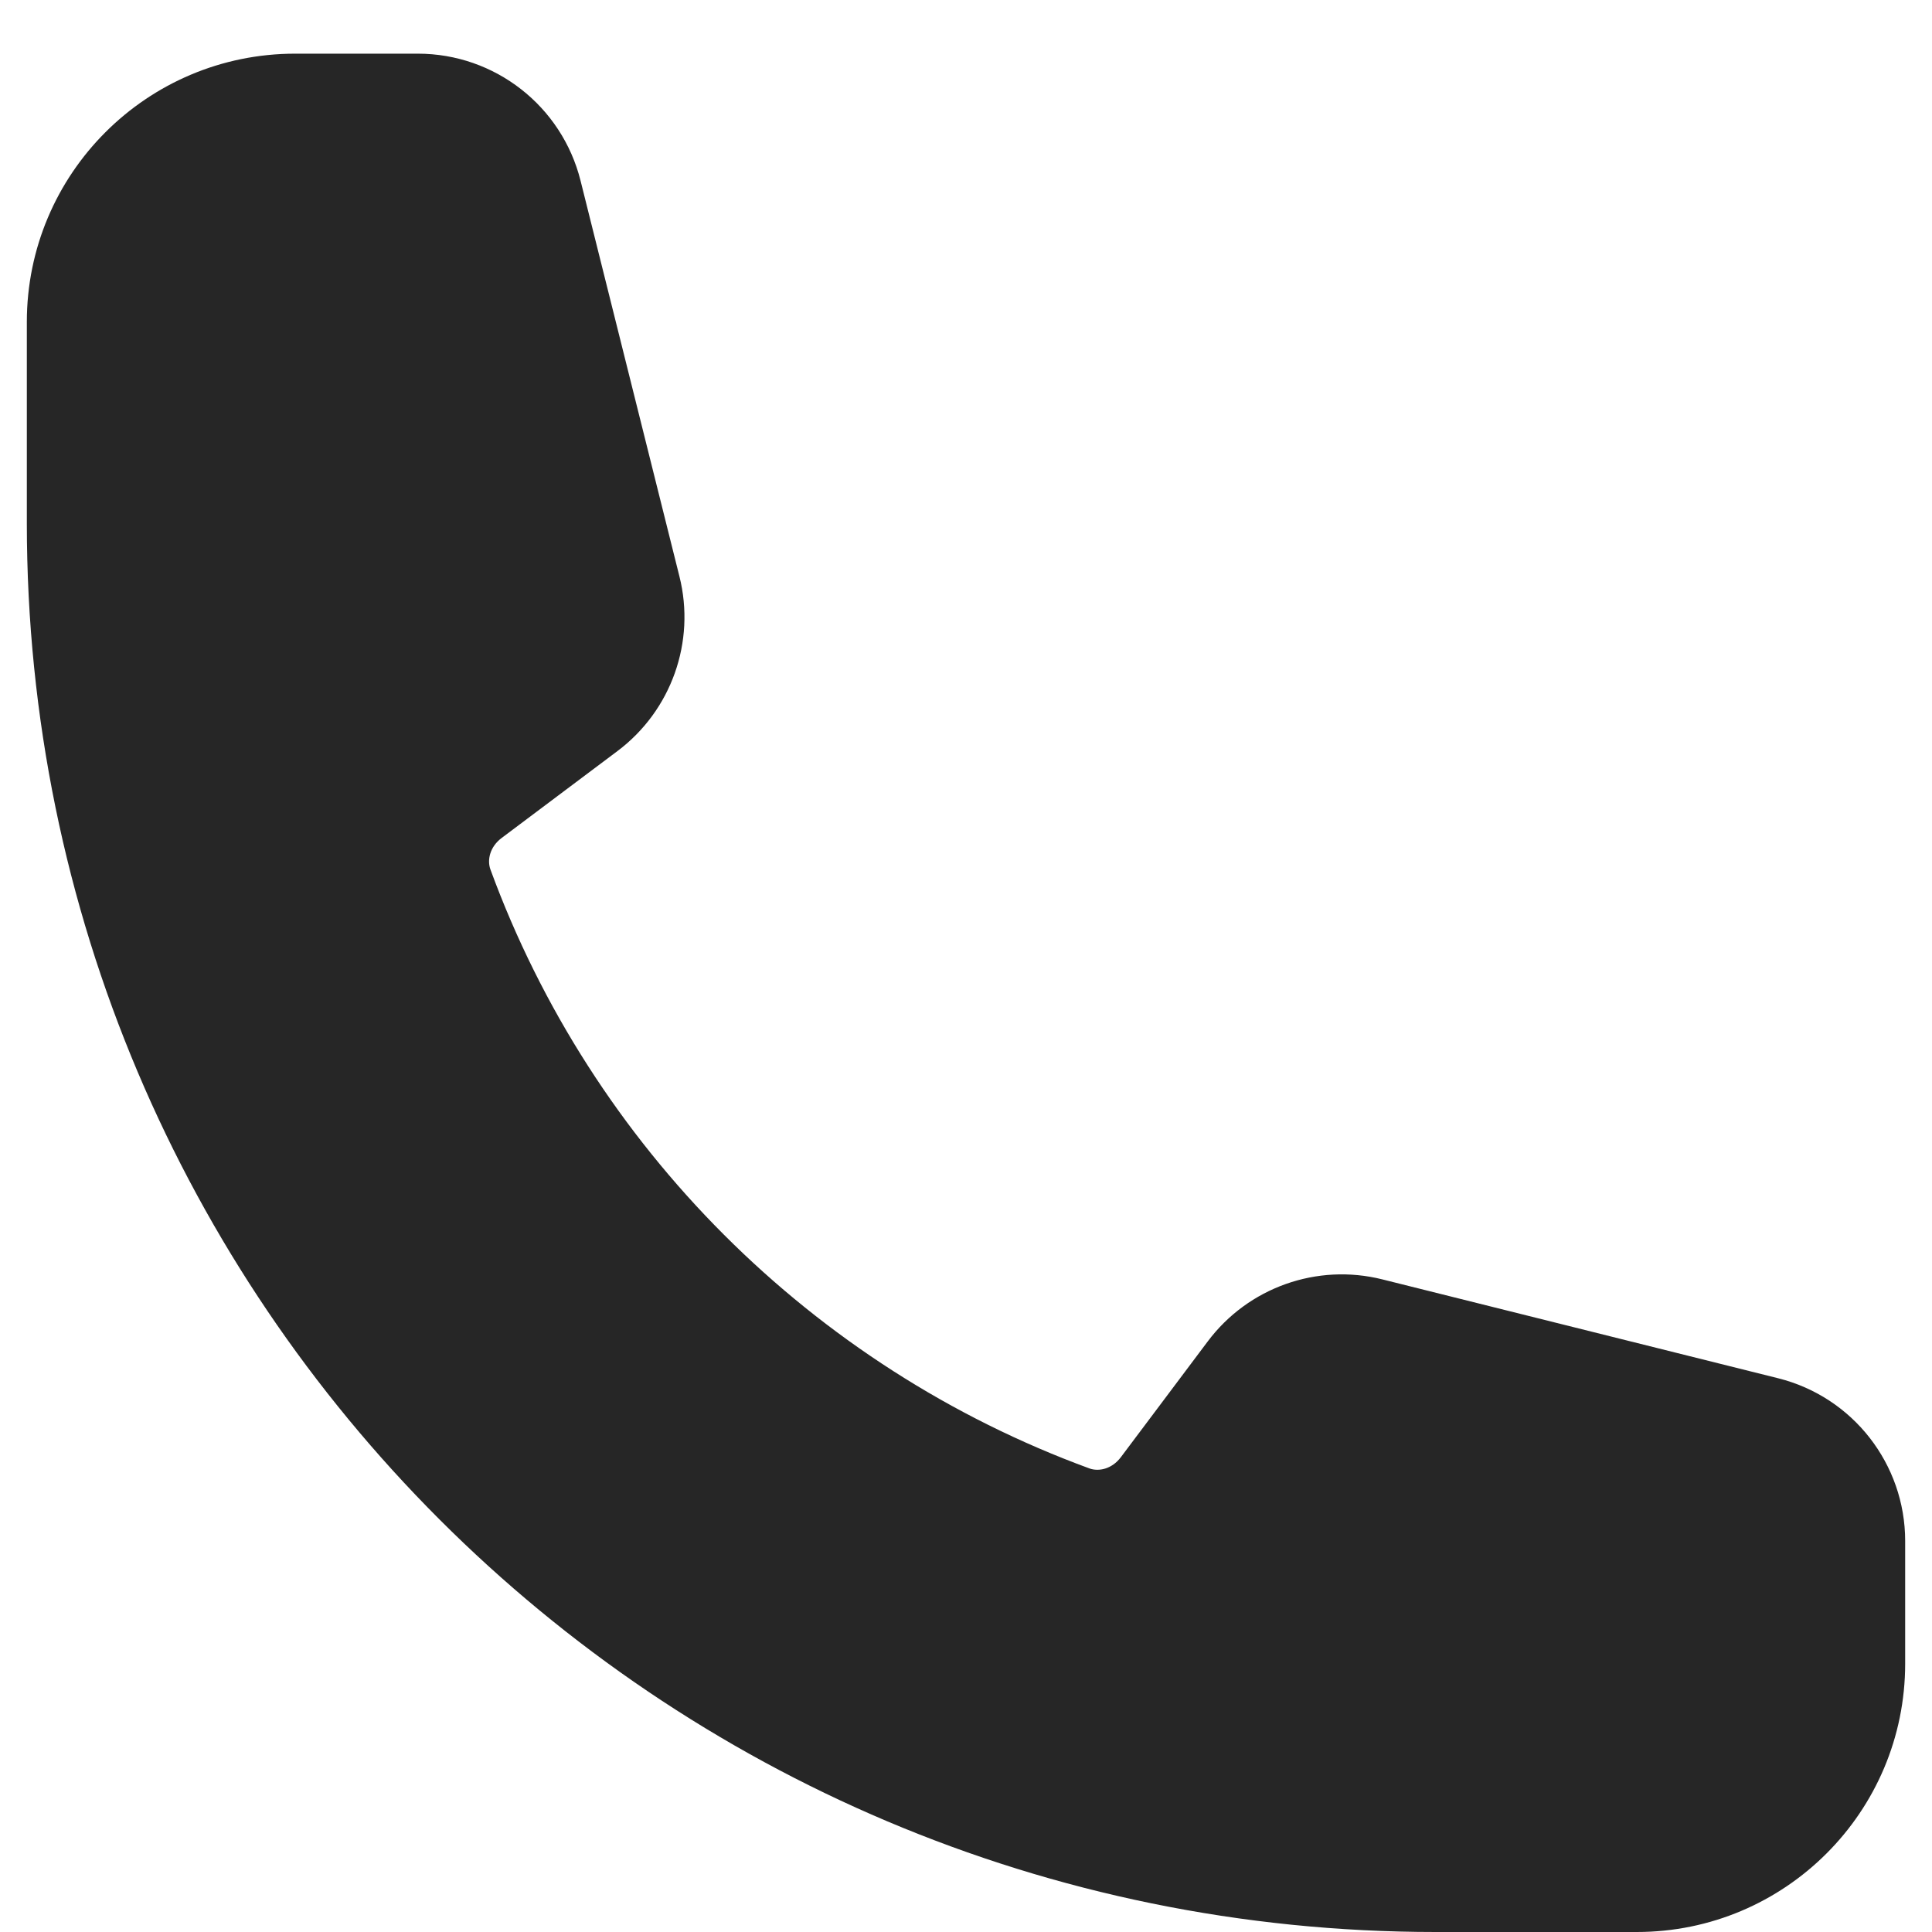 <svg width="18" height="18" viewBox="0 0 18 18" fill="none" xmlns="http://www.w3.org/2000/svg">
<path fill-rule="evenodd" clip-rule="evenodd" d="M0.25 3C0.25 1.619 1.369 0.5 2.75 0.5H3.893C4.61 0.5 5.235 0.988 5.409 1.684L6.33 5.37C6.483 5.979 6.255 6.621 5.752 6.998L4.674 7.807C4.562 7.891 4.538 8.014 4.569 8.1C5.515 10.683 7.567 12.735 10.15 13.681C10.236 13.712 10.359 13.688 10.443 13.576L11.252 12.498C11.629 11.995 12.271 11.767 12.88 11.92L16.567 12.841C17.262 13.015 17.75 13.64 17.75 14.357V15.5C17.75 16.881 16.631 18 15.25 18H13.375C6.126 18 0.25 12.124 0.25 4.875V3Z" fill="#262626"/>
</svg>
